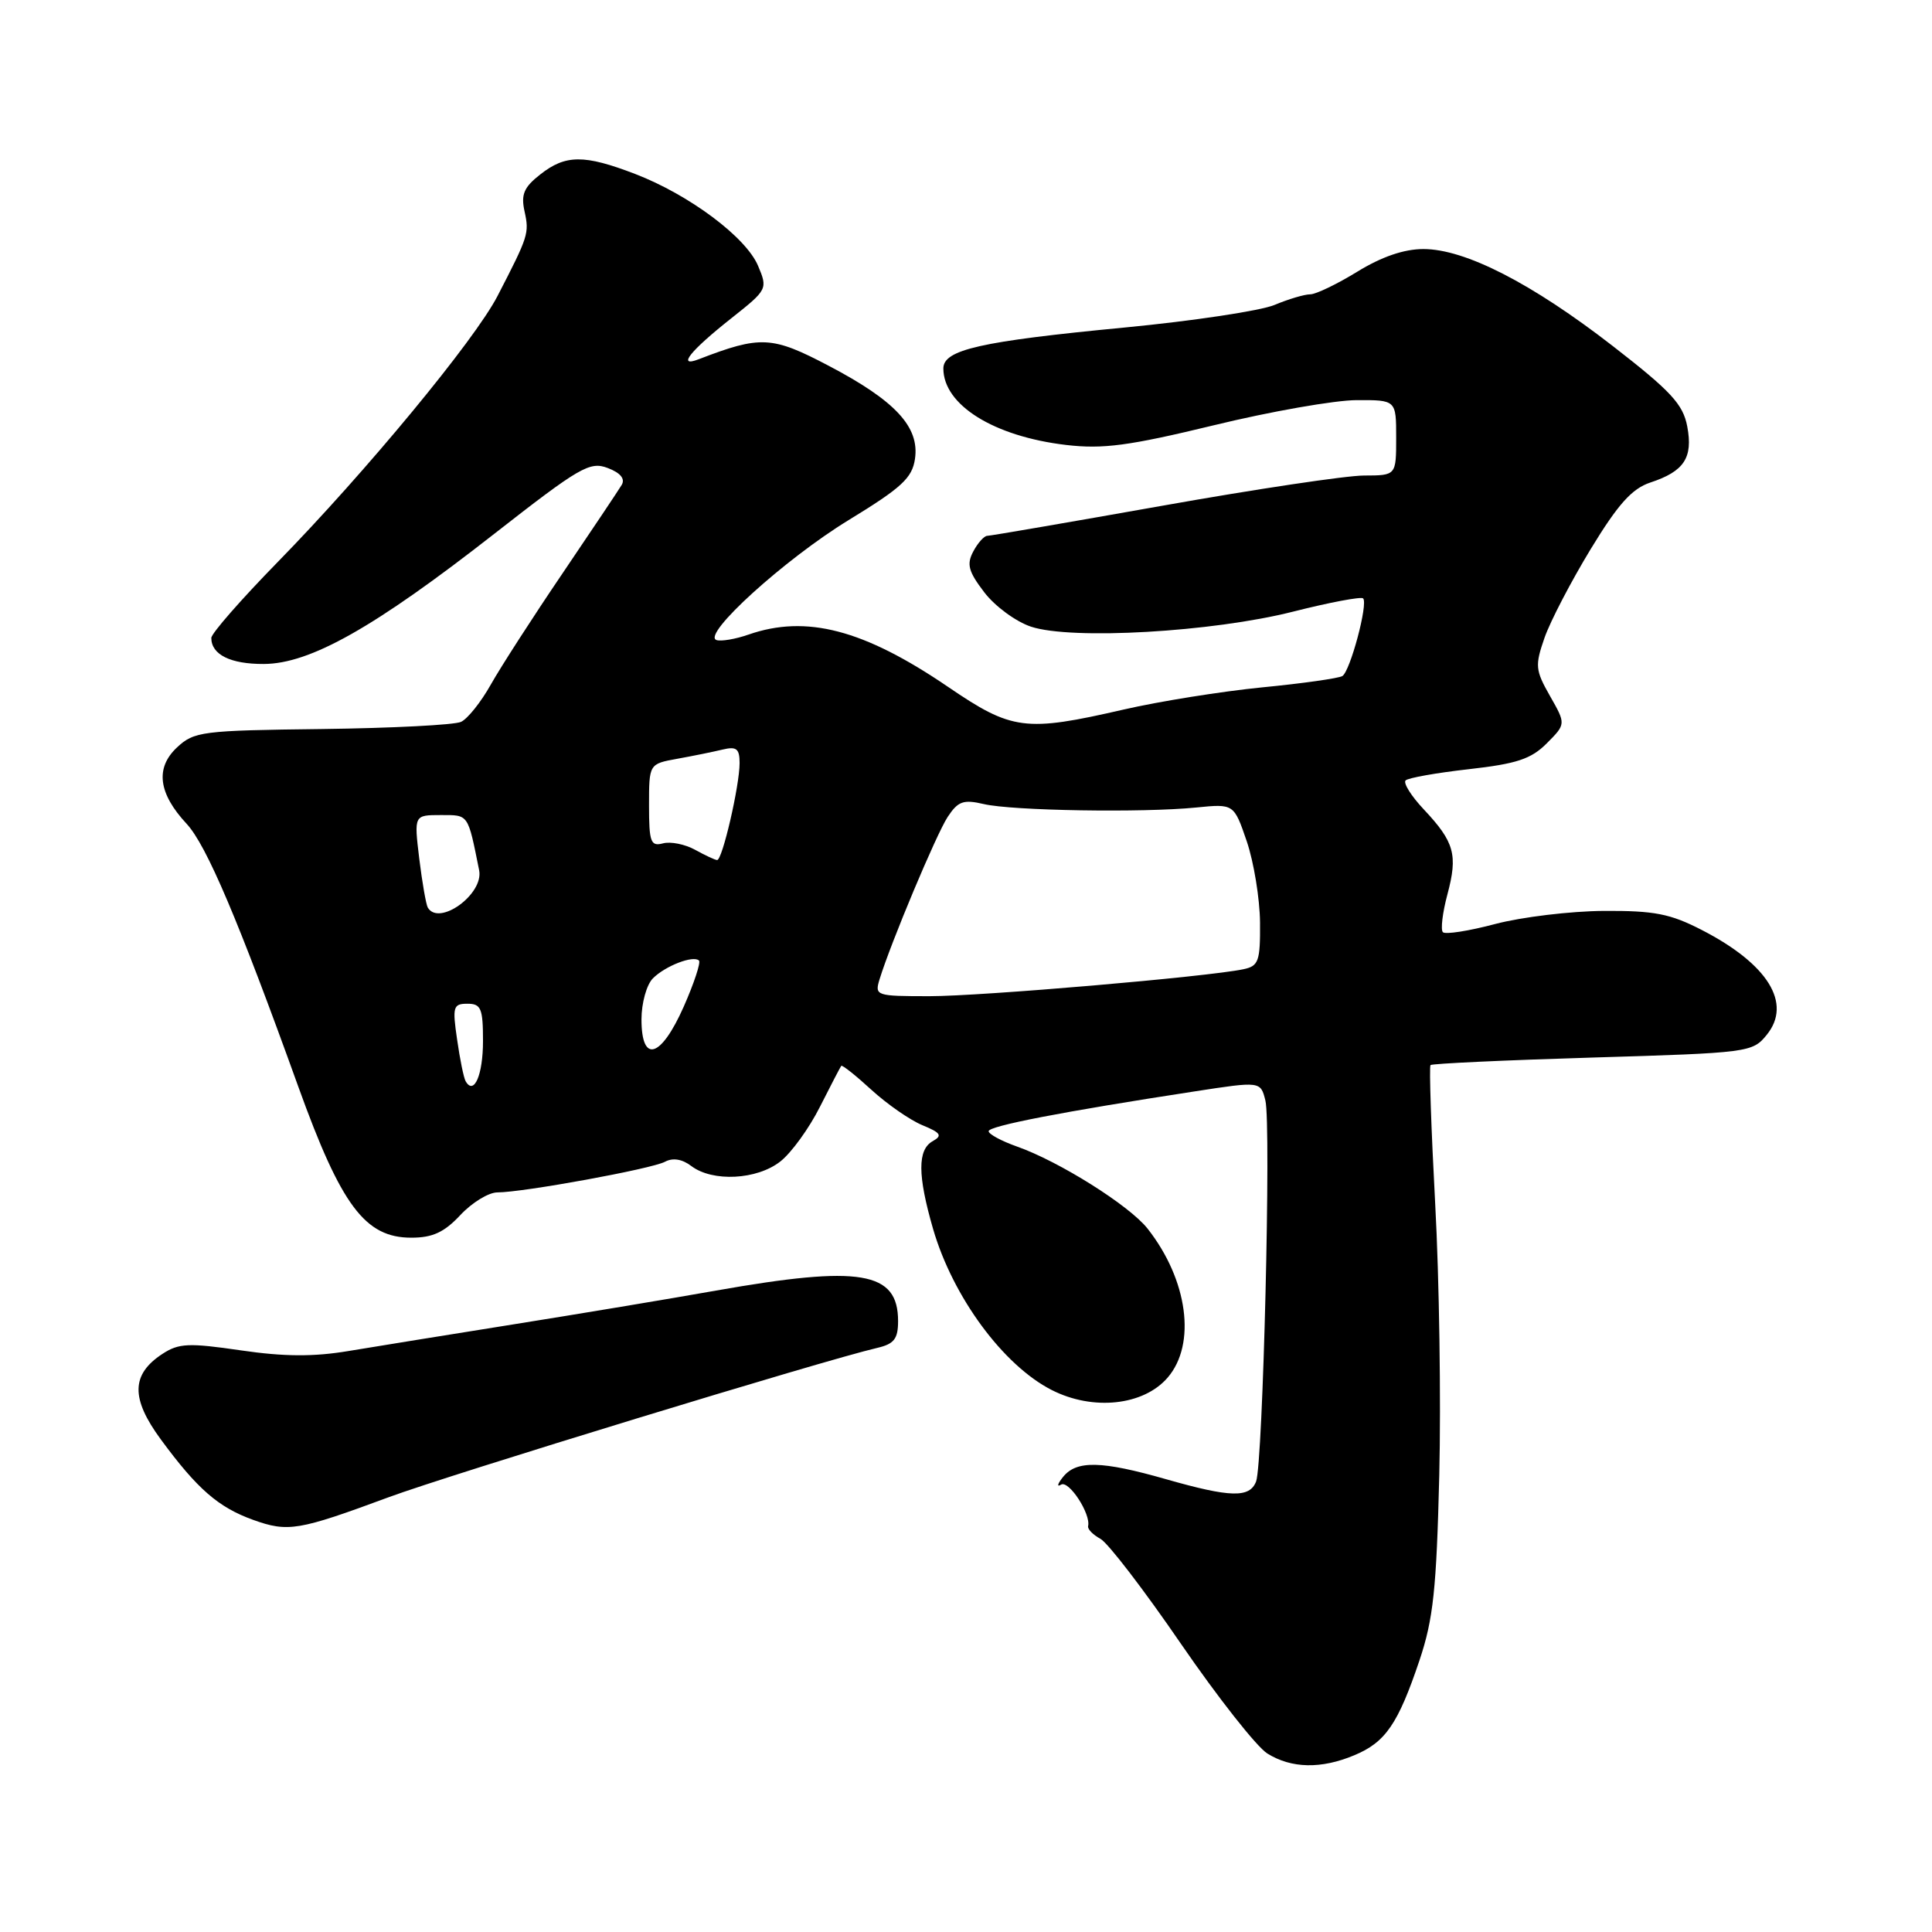 <?xml version="1.0" encoding="UTF-8" standalone="no"?>
<!DOCTYPE svg PUBLIC "-//W3C//DTD SVG 1.1//EN" "http://www.w3.org/Graphics/SVG/1.1/DTD/svg11.dtd" >
<svg xmlns="http://www.w3.org/2000/svg" xmlns:xlink="http://www.w3.org/1999/xlink" version="1.1" viewBox="0 0 256 256">
 <g >
 <path fill="currentColor"
d=" M 179.45 232.58 C 183.59 230.86 185.25 228.43 188.09 220.00 C 189.92 214.55 190.34 210.59 190.71 195.50 C 190.95 185.60 190.71 169.40 190.17 159.50 C 189.64 149.60 189.36 141.34 189.55 141.13 C 189.74 140.93 199.41 140.48 211.04 140.13 C 231.76 139.51 232.22 139.45 234.11 137.11 C 237.49 132.94 234.26 127.74 225.50 123.23 C 221.31 121.07 219.20 120.66 212.50 120.70 C 208.10 120.73 201.64 121.51 198.14 122.43 C 194.64 123.36 191.51 123.85 191.19 123.52 C 190.87 123.20 191.14 120.94 191.79 118.51 C 193.19 113.27 192.72 111.57 188.67 107.26 C 187.00 105.49 185.91 103.75 186.25 103.41 C 186.59 103.07 190.37 102.40 194.64 101.92 C 200.95 101.21 202.88 100.58 204.95 98.50 C 207.50 95.94 207.50 95.94 205.38 92.22 C 203.43 88.79 203.38 88.19 204.66 84.50 C 205.43 82.30 208.19 77.01 210.78 72.75 C 214.40 66.80 216.24 64.75 218.67 63.94 C 223.16 62.46 224.35 60.66 223.57 56.51 C 223.01 53.56 221.42 51.84 213.70 45.85 C 202.97 37.53 194.13 33.00 188.61 33.00 C 186.04 33.00 183.07 34.02 179.85 36.00 C 177.16 37.65 174.36 39.00 173.61 39.00 C 172.86 39.00 170.73 39.63 168.87 40.41 C 167.02 41.18 158.07 42.53 149.00 43.40 C 129.89 45.23 125.00 46.34 125.00 48.82 C 125.00 53.66 131.68 57.83 141.27 58.96 C 146.16 59.53 149.57 59.08 160.84 56.35 C 168.35 54.52 176.86 53.03 179.75 53.02 C 185.00 53.00 185.00 53.00 185.00 58.00 C 185.00 63.00 185.00 63.00 180.75 63.01 C 178.41 63.01 166.39 64.81 154.03 67.01 C 141.68 69.20 131.23 71.00 130.82 71.00 C 130.41 71.00 129.57 71.93 128.97 73.06 C 128.06 74.76 128.31 75.72 130.42 78.48 C 131.83 80.33 134.62 82.38 136.62 83.04 C 142.01 84.82 160.65 83.75 171.32 81.05 C 176.18 79.82 180.36 79.03 180.62 79.29 C 181.31 79.97 178.91 88.94 177.87 89.58 C 177.38 89.88 172.60 90.56 167.24 91.08 C 161.88 91.61 153.62 92.93 148.88 94.02 C 135.82 97.02 134.10 96.79 125.60 91.00 C 114.45 83.41 106.84 81.42 99.17 84.09 C 97.45 84.69 95.54 85.01 94.94 84.81 C 92.91 84.14 103.97 74.10 112.44 68.92 C 119.48 64.62 120.87 63.34 121.24 60.80 C 121.86 56.58 118.65 53.11 109.83 48.48 C 102.28 44.51 100.79 44.44 92.59 47.60 C 89.64 48.74 91.44 46.49 96.97 42.12 C 101.68 38.39 101.74 38.28 100.45 35.23 C 98.86 31.43 91.33 25.81 84.16 23.05 C 77.41 20.46 74.94 20.47 71.58 23.12 C 69.41 24.82 69.01 25.77 69.51 28.03 C 70.14 30.92 70.03 31.27 65.93 39.21 C 62.91 45.07 48.44 62.57 36.79 74.48 C 31.96 79.42 28.00 83.94 28.00 84.53 C 28.00 86.74 30.54 88.00 34.95 87.98 C 41.09 87.96 49.60 83.16 65.46 70.76 C 76.82 61.88 78.15 61.11 80.52 62.01 C 82.21 62.65 82.86 63.44 82.38 64.25 C 81.97 64.94 78.43 70.22 74.52 76.00 C 70.60 81.78 66.34 88.39 65.04 90.70 C 63.74 93.02 61.97 95.24 61.09 95.65 C 60.22 96.06 51.93 96.48 42.67 96.60 C 26.73 96.79 25.72 96.92 23.44 99.05 C 20.55 101.77 20.98 105.13 24.73 109.16 C 27.36 111.99 31.59 121.95 39.53 144.00 C 45.22 159.78 48.38 164.00 54.50 164.00 C 57.32 164.00 58.86 163.29 61.00 161.00 C 62.54 159.35 64.75 158.00 65.90 158.00 C 69.30 158.00 86.34 154.89 88.11 153.94 C 89.15 153.38 90.39 153.58 91.61 154.51 C 94.43 156.64 100.30 156.34 103.40 153.90 C 104.87 152.75 107.23 149.48 108.65 146.65 C 110.08 143.82 111.35 141.38 111.47 141.23 C 111.60 141.08 113.40 142.51 115.47 144.41 C 117.54 146.30 120.57 148.41 122.21 149.09 C 124.67 150.10 124.91 150.47 123.59 151.21 C 121.56 152.34 121.58 155.73 123.64 162.85 C 126.26 171.85 132.92 180.90 139.35 184.18 C 144.82 186.97 151.53 186.25 154.72 182.54 C 158.54 178.10 157.40 169.59 152.06 162.80 C 149.65 159.74 140.35 153.89 134.75 151.92 C 132.69 151.19 131.00 150.28 131.00 149.89 C 131.00 149.20 140.80 147.30 158.27 144.62 C 167.03 143.27 167.03 143.27 167.67 145.82 C 168.45 148.92 167.35 193.92 166.44 196.30 C 165.59 198.51 163.05 198.44 154.50 196.00 C 145.96 193.56 142.66 193.48 140.87 195.69 C 140.12 196.62 140.00 197.09 140.60 196.72 C 141.63 196.11 144.56 200.60 144.18 202.22 C 144.09 202.62 144.83 203.37 145.81 203.90 C 146.80 204.43 151.60 210.69 156.48 217.81 C 161.37 224.93 166.52 231.47 167.93 232.35 C 171.13 234.34 175.06 234.42 179.45 232.58 Z  M 51.50 198.39 C 59.52 195.42 109.23 180.22 116.25 178.60 C 118.47 178.08 119.00 177.41 119.00 175.05 C 119.00 168.46 114.00 167.63 94.87 171.01 C 88.62 172.12 76.53 174.13 68.00 175.49 C 59.47 176.85 49.65 178.44 46.16 179.02 C 41.56 179.79 37.65 179.77 31.91 178.93 C 25.00 177.92 23.69 177.98 21.52 179.40 C 17.37 182.12 17.31 185.29 21.31 190.73 C 26.14 197.30 28.92 199.72 33.54 201.39 C 38.17 203.05 39.53 202.82 51.50 198.39 Z  M 61.70 143.27 C 61.45 142.84 60.94 140.36 60.57 137.75 C 59.93 133.40 60.05 133.00 61.94 133.00 C 63.74 133.00 64.00 133.62 64.00 137.94 C 64.00 142.43 62.81 145.19 61.70 143.27 Z  M 85.00 135.07 C 85.00 132.91 85.68 130.47 86.51 129.64 C 88.16 127.98 91.88 126.55 92.62 127.28 C 92.87 127.54 91.97 130.28 90.60 133.38 C 87.58 140.20 85.00 140.98 85.00 135.07 Z  M 116.55 129.75 C 118.04 124.91 124.05 110.58 125.57 108.25 C 126.94 106.17 127.65 105.91 130.34 106.54 C 134.10 107.43 151.42 107.71 158.50 107.00 C 163.50 106.50 163.50 106.50 165.21 111.50 C 166.14 114.25 166.93 119.08 166.96 122.23 C 167.00 127.39 166.77 128.01 164.75 128.43 C 159.92 129.44 130.06 132.00 123.16 132.00 C 116.06 132.00 115.88 131.94 116.55 129.75 Z  M 56.68 120.25 C 56.45 119.84 55.94 116.91 55.55 113.75 C 54.86 108.00 54.86 108.00 58.41 108.00 C 62.13 108.00 61.97 107.77 63.49 115.32 C 64.12 118.48 58.16 122.79 56.68 120.25 Z  M 92.10 112.60 C 90.78 111.87 88.86 111.48 87.85 111.75 C 86.22 112.18 86.00 111.59 86.00 106.73 C 86.00 101.22 86.00 101.22 89.75 100.54 C 91.81 100.17 94.51 99.62 95.75 99.32 C 97.59 98.88 98.00 99.20 98.00 101.11 C 98.00 104.11 95.71 114.01 95.02 113.96 C 94.74 113.95 93.42 113.33 92.10 112.60 Z "/>
</g>
</svg>